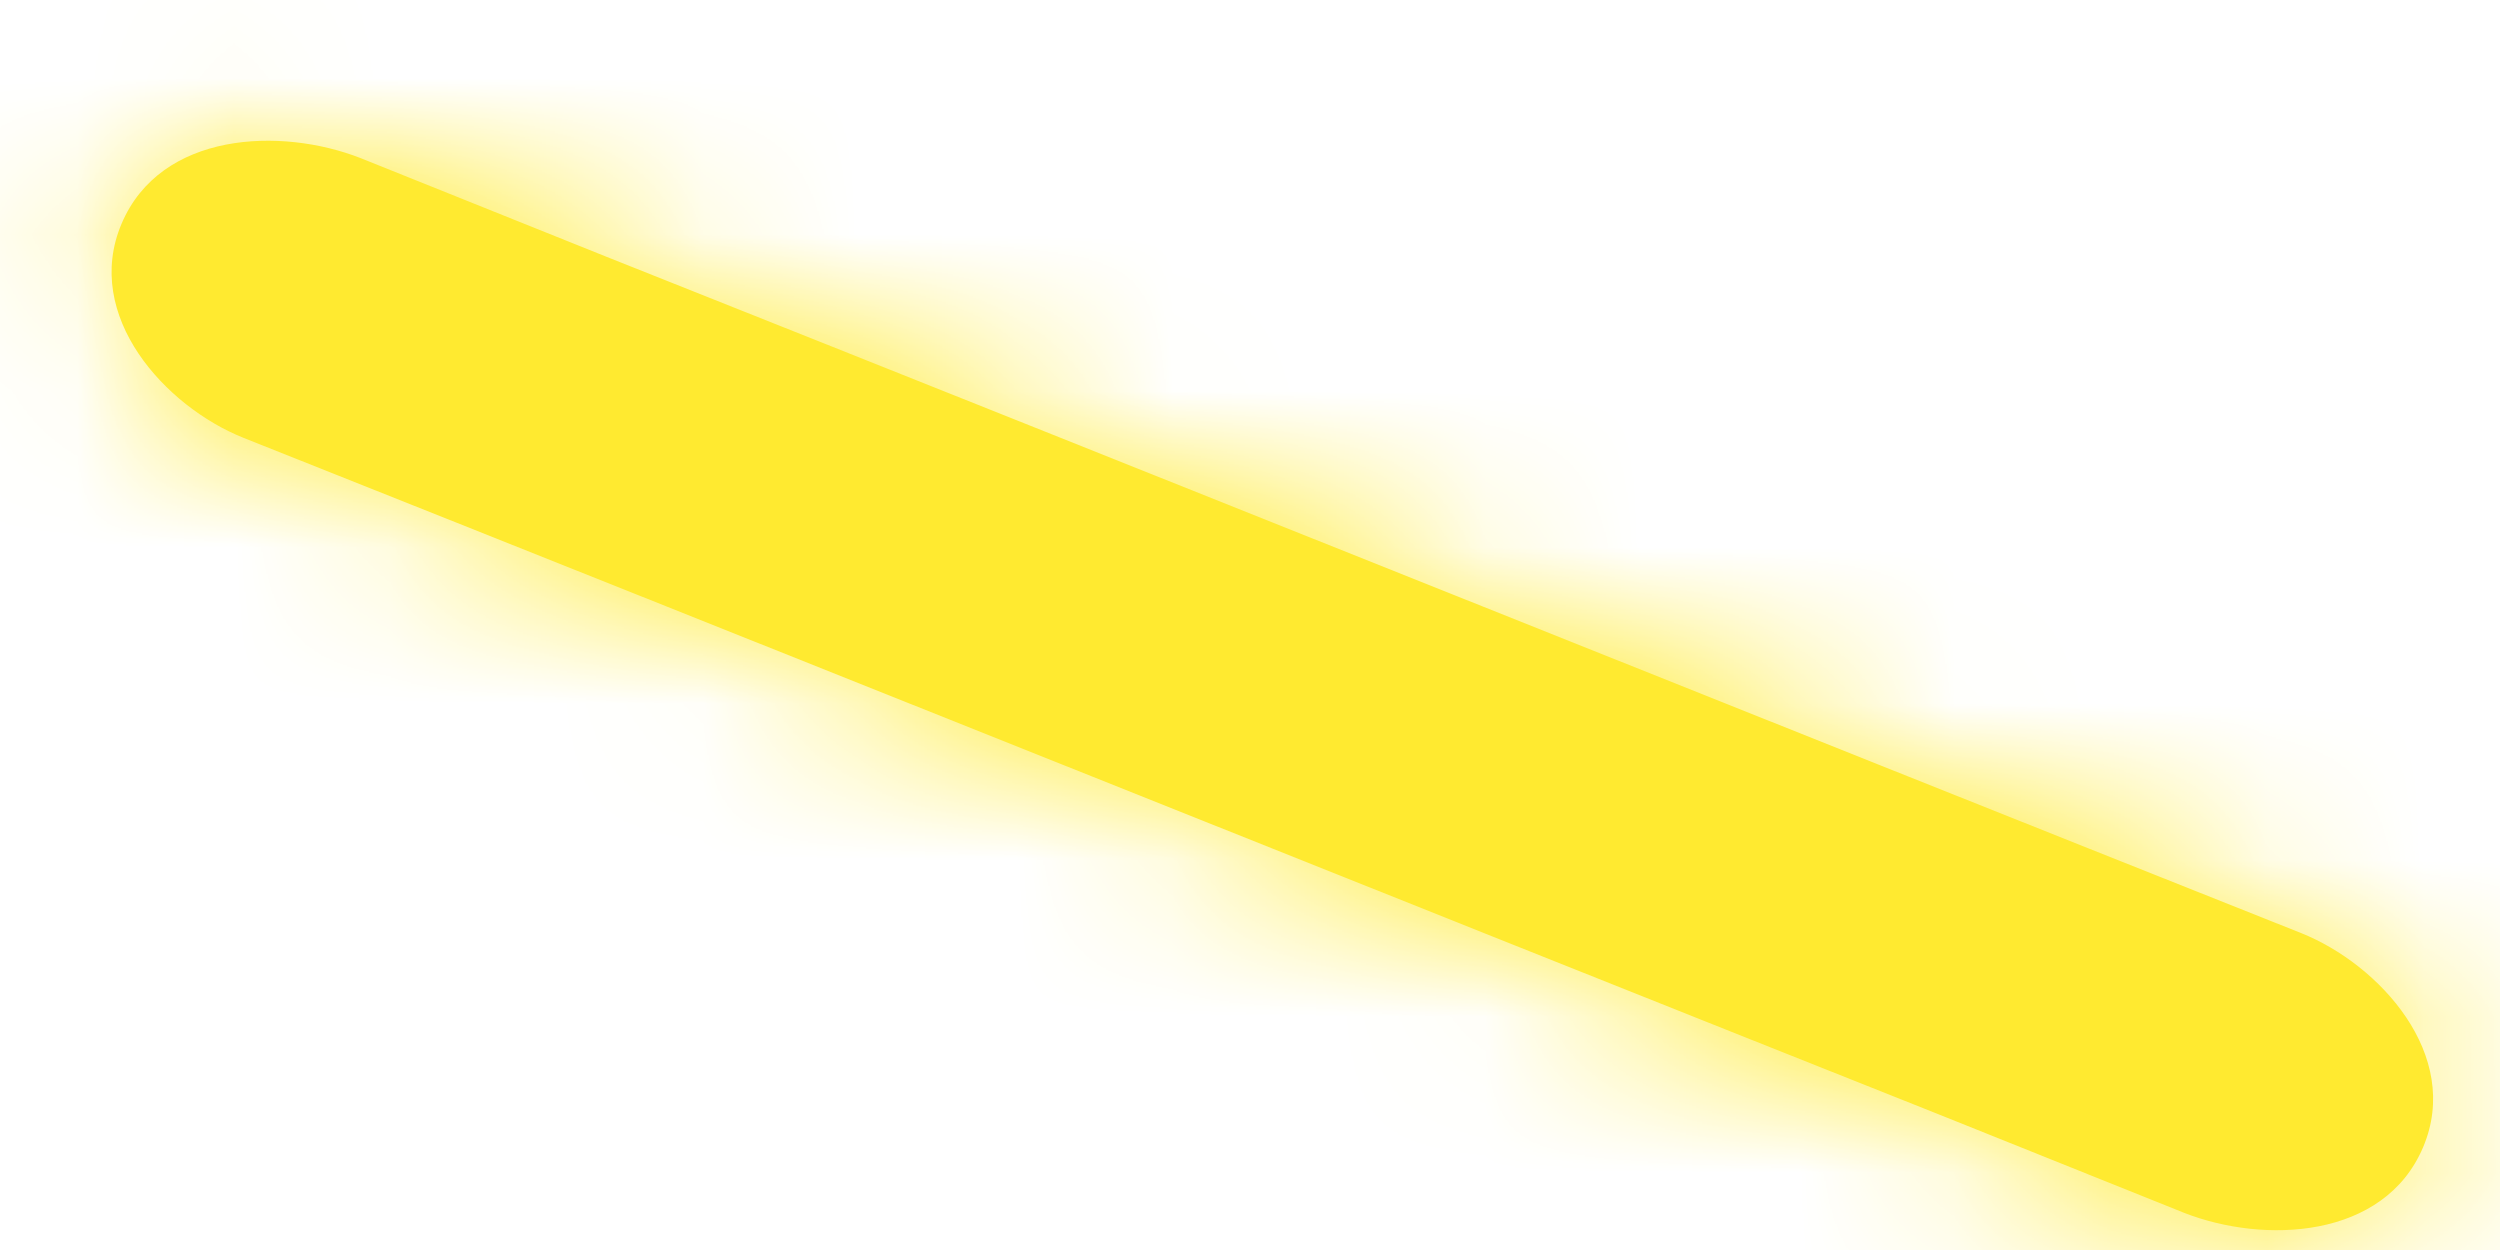 <svg width="16" height="8" viewBox="0 0 16 8" fill="none" xmlns="http://www.w3.org/2000/svg">
<mask id="path-1-inside-1_254_2473" fill="white">
<path d="M14.728 5.972C11.108 4.532 7.498 3.082 3.878 1.642L2.308 1.012C1.798 0.812 1.028 0.842 0.778 1.432C0.528 2.022 1.058 2.602 1.558 2.802C5.178 4.242 8.788 5.692 12.408 7.132L13.978 7.762C14.488 7.962 15.258 7.932 15.508 7.342C15.758 6.752 15.228 6.172 14.728 5.972Z"/>
</mask>
<path d="M14.728 5.972C11.108 4.532 7.498 3.082 3.878 1.642L2.308 1.012C1.798 0.812 1.028 0.842 0.778 1.432C0.528 2.022 1.058 2.602 1.558 2.802C5.178 4.242 8.788 5.692 12.408 7.132L13.978 7.762C14.488 7.962 15.258 7.932 15.508 7.342C15.758 6.752 15.228 6.172 14.728 5.972Z" fill="#FFEA30"/>
<path d="M14.728 5.972L16.957 0.401L16.946 0.397L14.728 5.972ZM3.878 1.642L1.644 7.211L1.652 7.214L1.661 7.217L3.878 1.642ZM2.308 1.012L4.543 -4.556L4.521 -4.565L4.499 -4.574L2.308 1.012ZM1.558 2.802L-0.67 8.373L-0.659 8.377L1.558 2.802ZM12.408 7.132L14.643 1.564L14.634 1.56L14.626 1.557L12.408 7.132ZM13.978 7.762L11.744 13.331L11.766 13.339L11.788 13.348L13.978 7.762ZM14.728 5.972L16.946 0.397C15.141 -0.321 13.339 -1.041 11.53 -1.764C9.724 -2.486 7.911 -3.211 6.096 -3.933L3.878 1.642L1.661 7.217C3.465 7.935 5.268 8.656 7.076 9.379C8.883 10.101 10.695 10.825 12.511 11.547L14.728 5.972ZM3.878 1.642L6.113 -3.926L4.543 -4.556L2.308 1.012L0.074 6.581L1.644 7.211L3.878 1.642ZM2.308 1.012L4.499 -4.574C3.327 -5.033 1.846 -5.266 0.294 -4.962C-1.39 -4.633 -3.644 -3.509 -4.746 -0.909L0.778 1.432L6.303 3.773C5.451 5.783 3.706 6.597 2.598 6.814C1.621 7.005 0.78 6.858 0.118 6.598L2.308 1.012ZM0.778 1.432L-4.746 -0.909C-5.87 1.744 -5.053 4.181 -4.093 5.609C-3.205 6.931 -1.951 7.861 -0.67 8.373L1.558 2.802L3.787 -2.769C4.568 -2.456 5.307 -1.917 5.868 -1.082C6.499 -0.142 7.177 1.71 6.303 3.773L0.778 1.432ZM1.558 2.802L-0.659 8.377C1.145 9.095 2.948 9.816 4.756 10.539C6.563 11.261 8.375 11.985 10.191 12.707L12.408 7.132L14.626 1.557C12.821 0.839 11.019 0.119 9.21 -0.604C7.404 -1.326 5.591 -2.051 3.776 -2.773L1.558 2.802ZM12.408 7.132L10.174 12.701L11.744 13.331L13.978 7.762L16.213 2.194L14.643 1.564L12.408 7.132ZM13.978 7.762L11.788 13.348C12.96 13.808 14.441 14.04 15.993 13.737C17.676 13.407 19.931 12.283 21.033 9.683L15.508 7.342L9.984 5.001C10.835 2.991 12.58 2.177 13.689 1.96C14.666 1.769 15.507 1.917 16.169 2.176L13.978 7.762ZM15.508 7.342L21.033 9.683C22.157 7.03 21.339 4.593 20.38 3.165C19.492 1.843 18.238 0.914 16.957 0.401L14.728 5.972L12.5 11.543C11.719 11.231 10.98 10.691 10.419 9.857C9.787 8.916 9.11 7.064 9.984 5.001L15.508 7.342Z" fill="#FFEA30" mask="url(#path-1-inside-1_254_2473)"/>
</svg>
